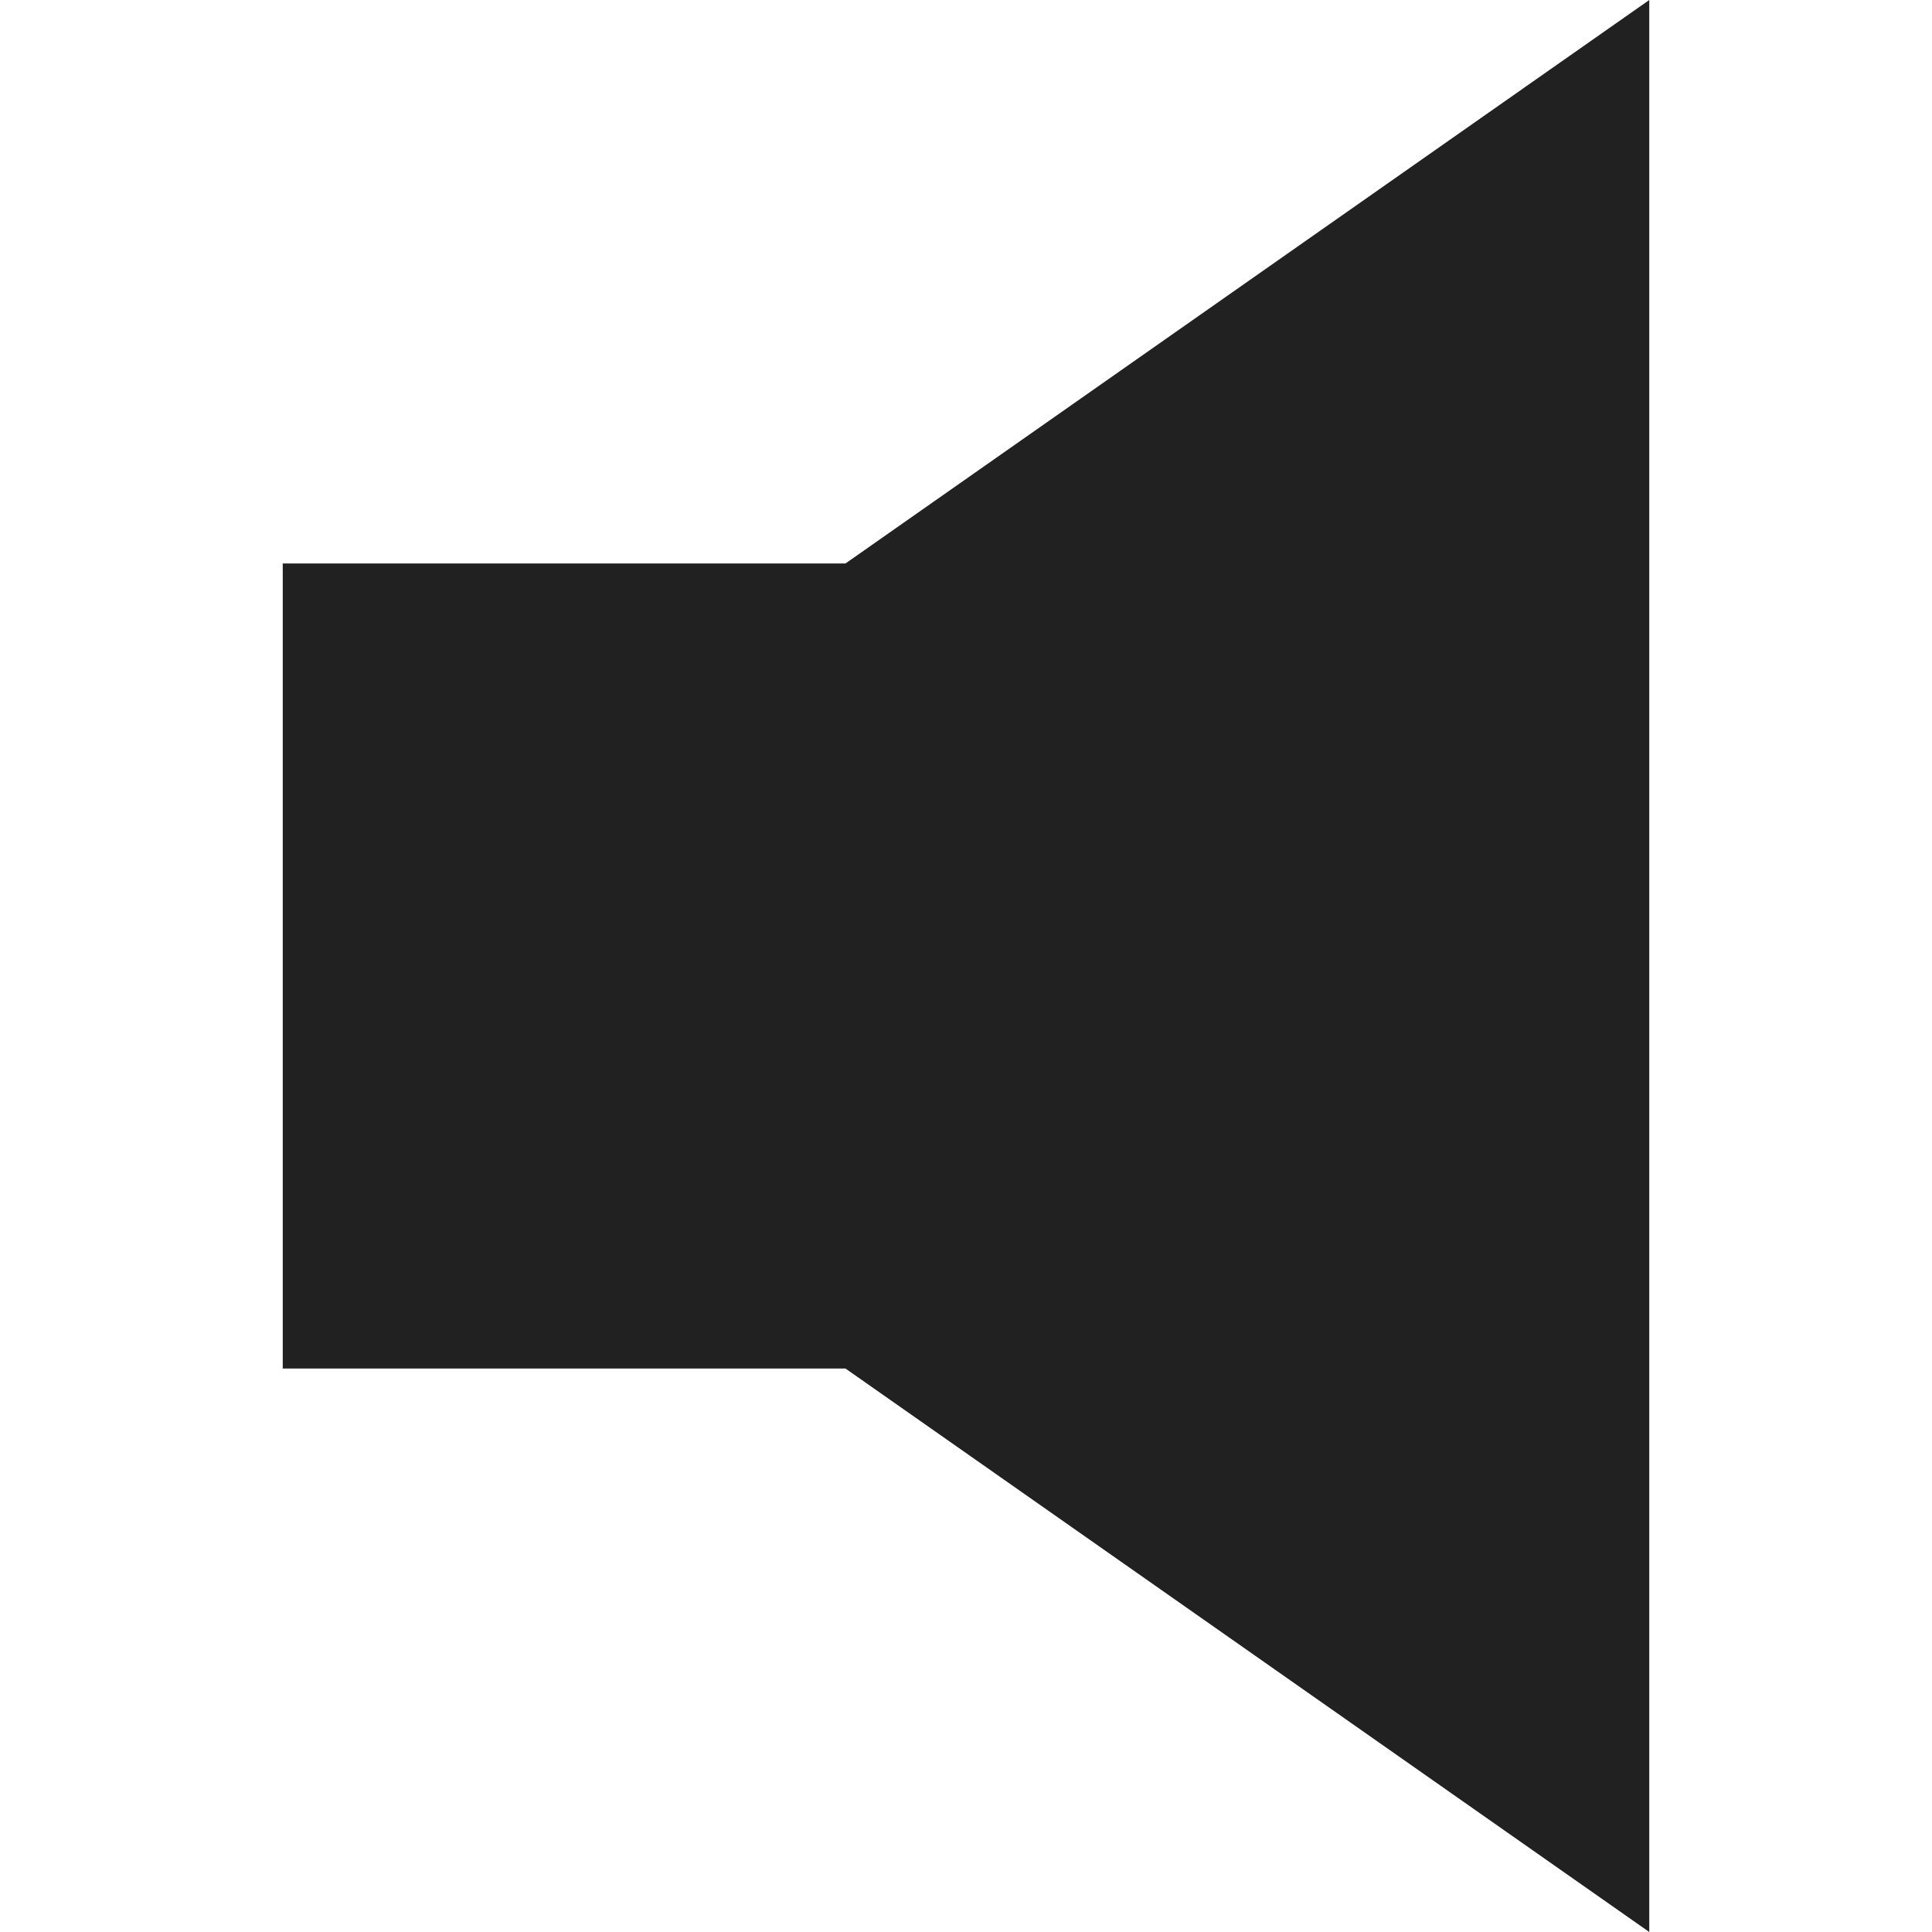 <?xml version="1.0" encoding="iso-8859-1"?>
<!-- Generator: Adobe Illustrator 19.0.1, SVG Export Plug-In . SVG Version: 6.00 Build 0)  -->
<svg version="1.1" xmlns="http://www.w3.org/2000/svg" xmlns:xlink="http://www.w3.org/1999/xlink" x="0px" y="0px"
	 viewBox="0 0 128 128" style="enable-background:new 0 0 128 128;" xml:space="preserve">
<g id="_x32_">
	<path id="_x32__2_" style="fill-rule:evenodd;clip-rule:evenodd;fill:#212121;" d="M18.732,37.333h37.281L109.268,0v128
		L56.013,90.667H18.732V37.333z"/>
</g>
<g id="Layer_1">
</g>
</svg>
